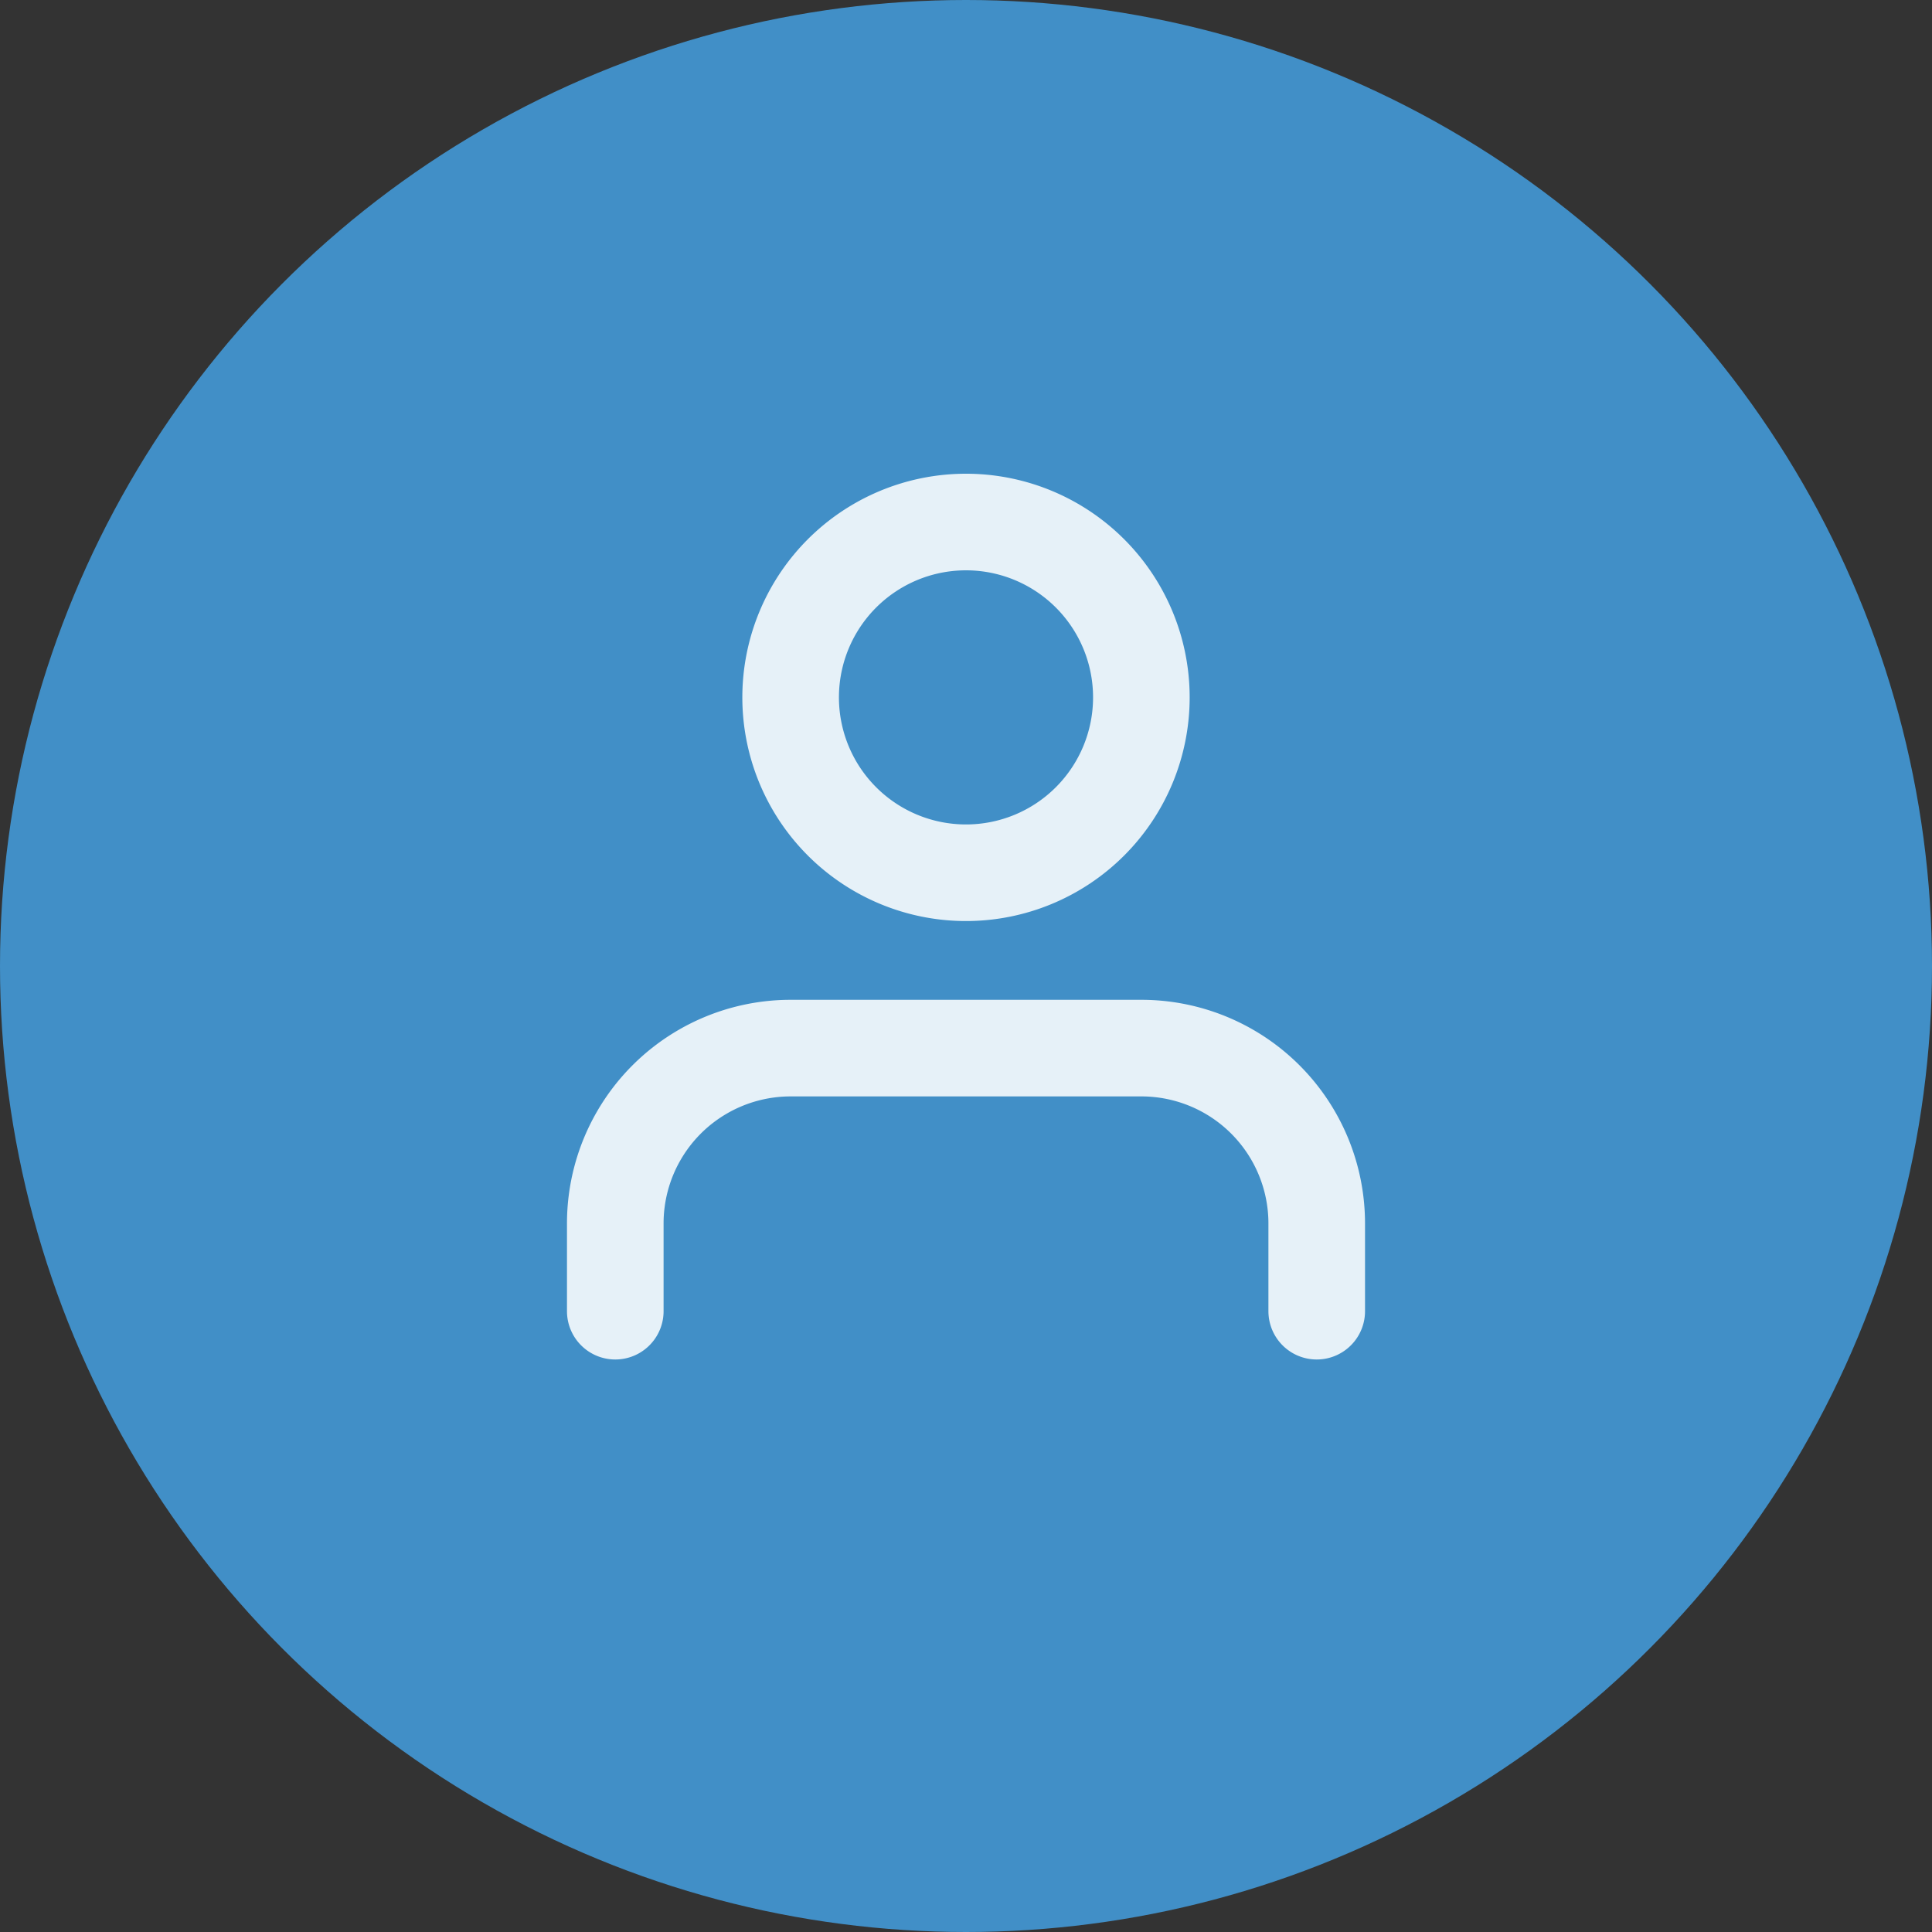 <svg id="Component_16_1" data-name="Component 16 – 1" xmlns="http://www.w3.org/2000/svg" width="30" height="30" viewBox="0 0 30 30">
  <rect x="0" y="0" width="30" height="30" fill="#333333" stroke="none"/>
  <circle id="Ellipse_47" data-name="Ellipse 47" cx="15" cy="15" r="15" fill="#418fc7"/>
  <g id="Icon_feather-user" data-name="Icon feather-user" transform="translate(9.554 8.106)">
    <path id="Path_1006" data-name="Path 1006" d="M16.892,26.585V25.223A2.723,2.723,0,0,0,14.169,22.5H8.723A2.723,2.723,0,0,0,6,25.223v1.362" transform="translate(-6 -14.331)" fill="none" stroke="#e6f1f8" stroke-linecap="round" stroke-linejoin="round" stroke-width="1.5"/>
    <path id="Path_1007" data-name="Path 1007" d="M17.446,7.223A2.723,2.723,0,1,1,14.723,4.5,2.723,2.723,0,0,1,17.446,7.223Z" transform="translate(-9.277 -4.5)" fill="none" stroke="#e6f1f8" stroke-linecap="round" stroke-linejoin="round" stroke-width="1.5"/>
  </g>
</svg>
